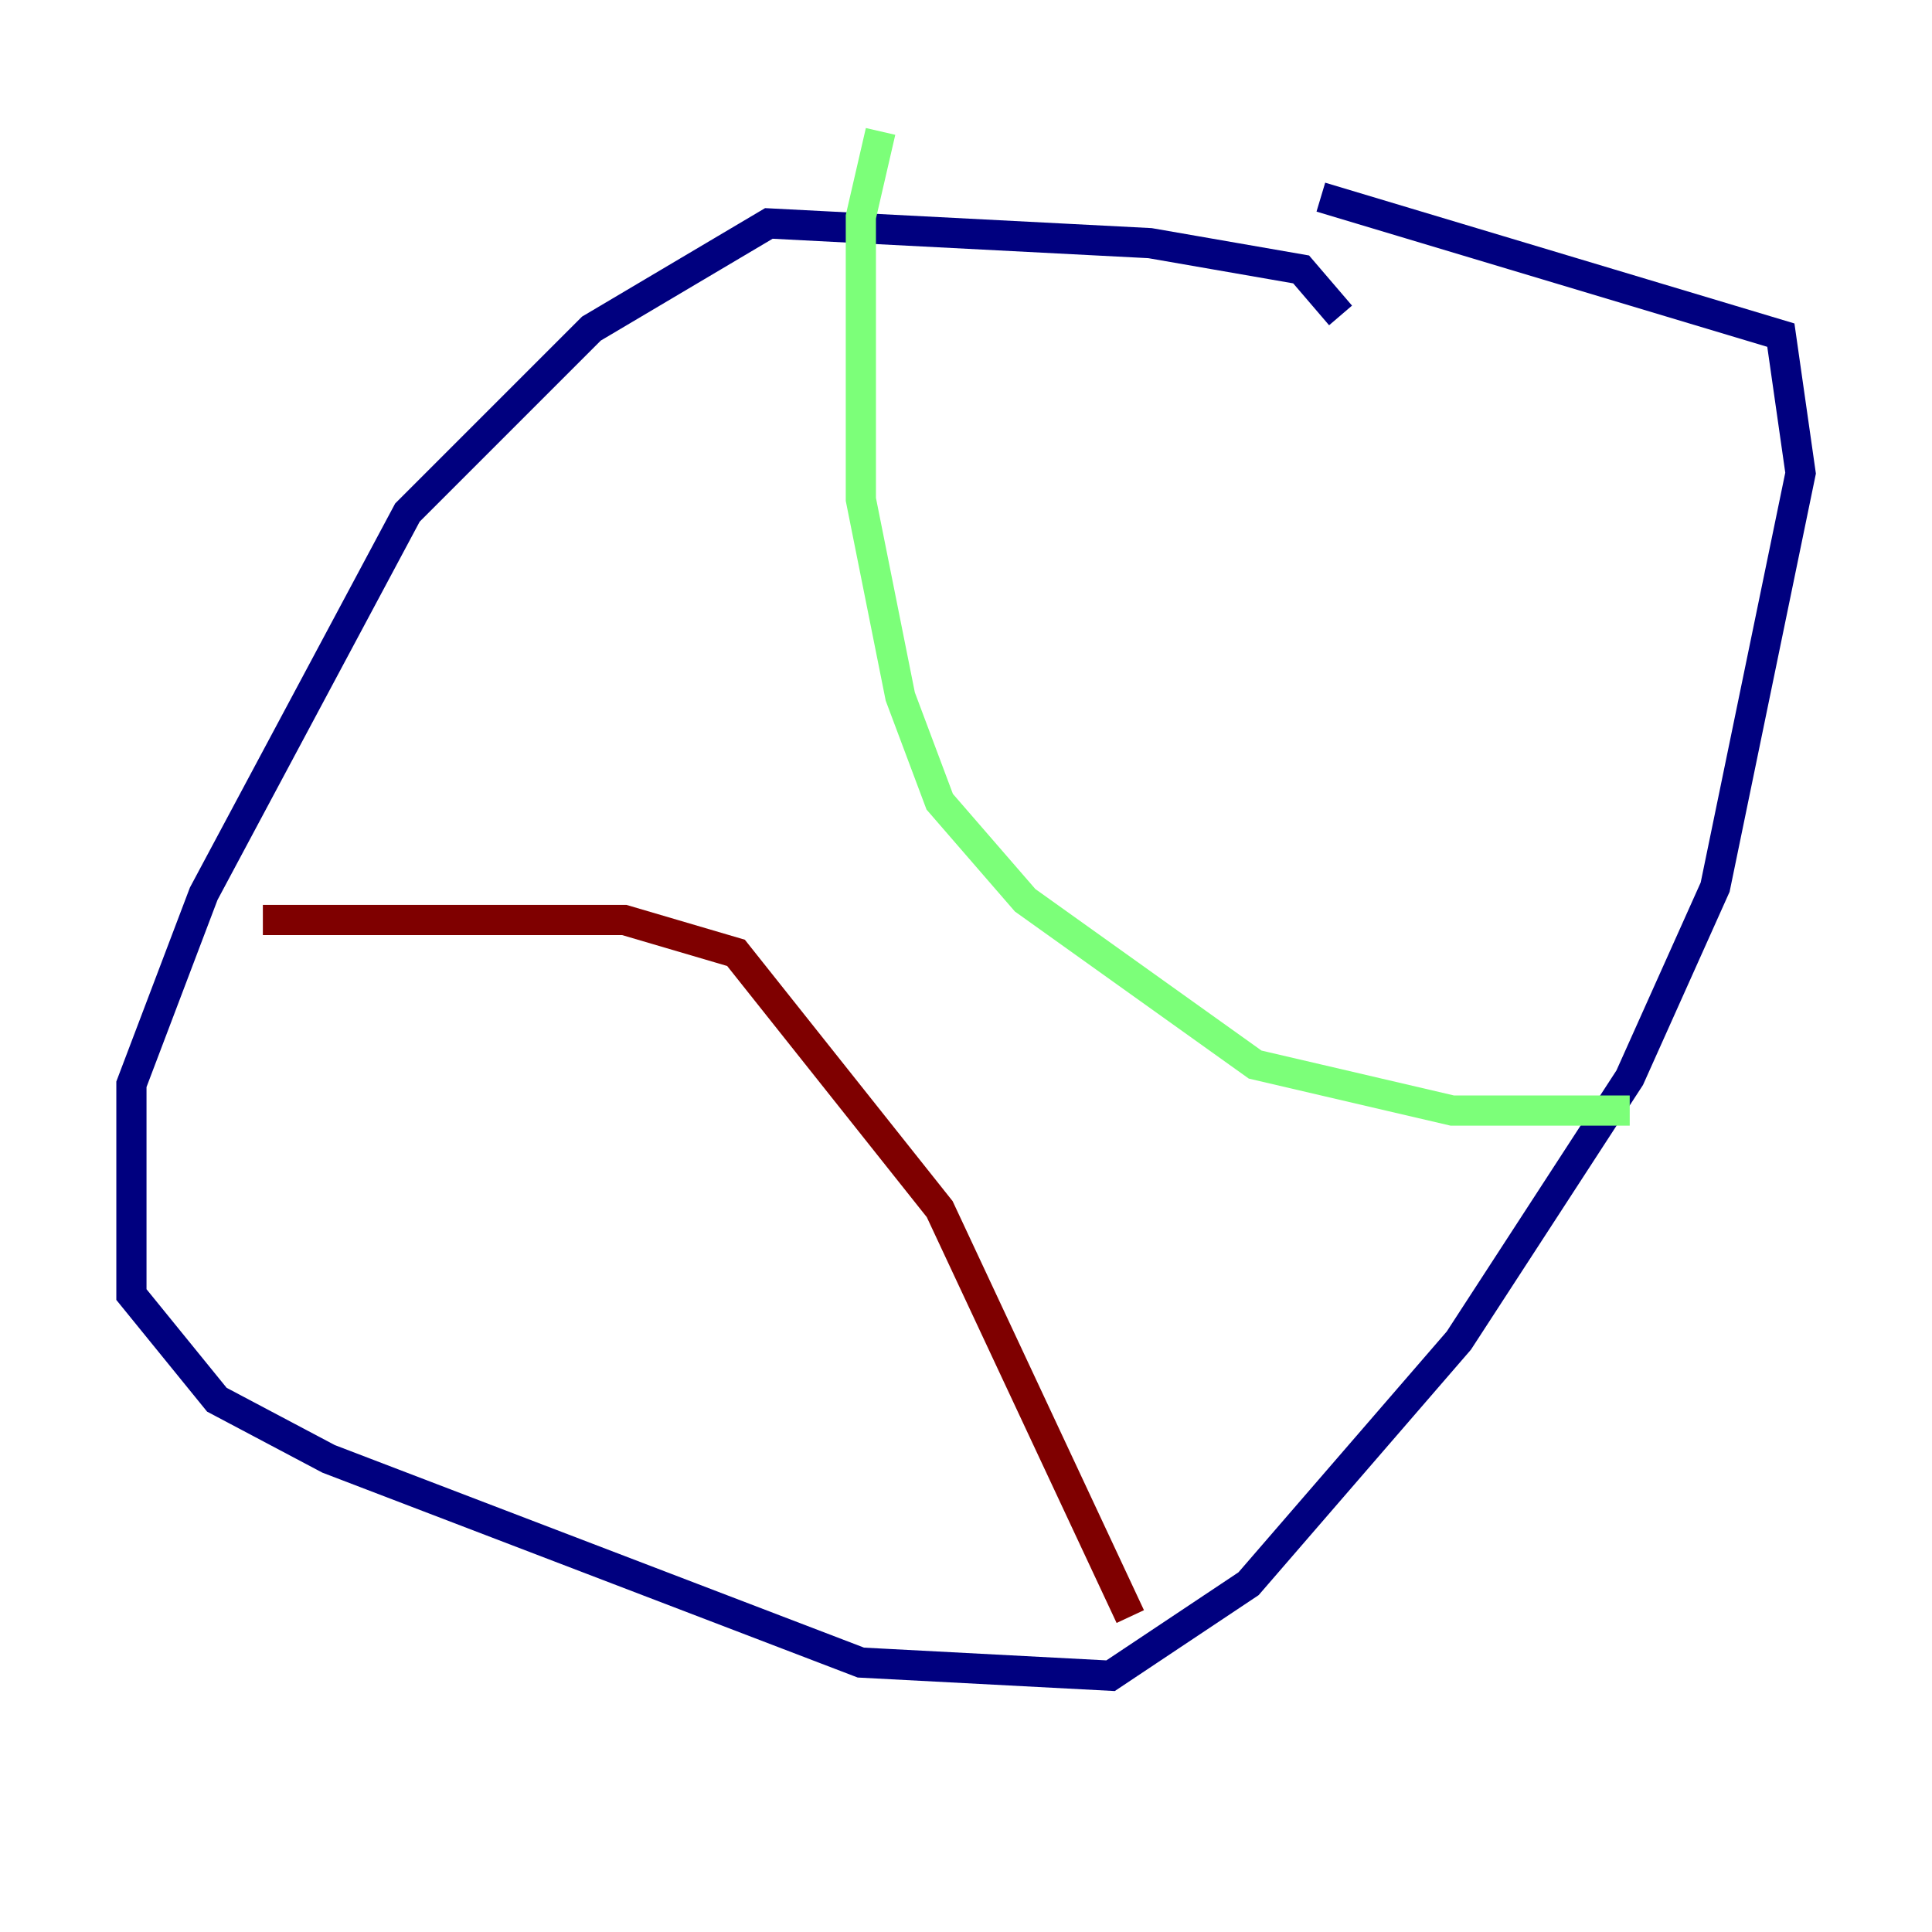 <?xml version="1.0" encoding="utf-8" ?>
<svg baseProfile="tiny" height="128" version="1.2" viewBox="0,0,128,128" width="128" xmlns="http://www.w3.org/2000/svg" xmlns:ev="http://www.w3.org/2001/xml-events" xmlns:xlink="http://www.w3.org/1999/xlink"><defs /><polyline fill="none" points="88.816,20.898 86.204,17.85 76.191,16.109 50.939,14.803 39.184,21.769 26.993,33.959 13.497,59.211 8.707,71.837 8.707,85.769 14.367,92.735 21.769,96.653 57.034,110.15 73.578,111.02 82.721,104.925 96.653,88.816 107.973,71.401 113.633,58.776 119.293,31.347 117.986,22.204 87.51,13.061" stroke="#00007f" stroke-width="2" /><polyline fill="none" points="58.34,8.707 57.034,14.367 57.034,33.088 59.646,46.15 62.258,53.116 67.918,59.646 83.156,70.531 96.218,73.578 107.973,73.578" stroke="#7cff79" stroke-width="2" /><polyline fill="none" points="17.415,60.952 41.361,60.952 48.762,63.129 62.258,80.109 74.884,107.102" stroke="#7f0000" stroke-width="2" /></svg>